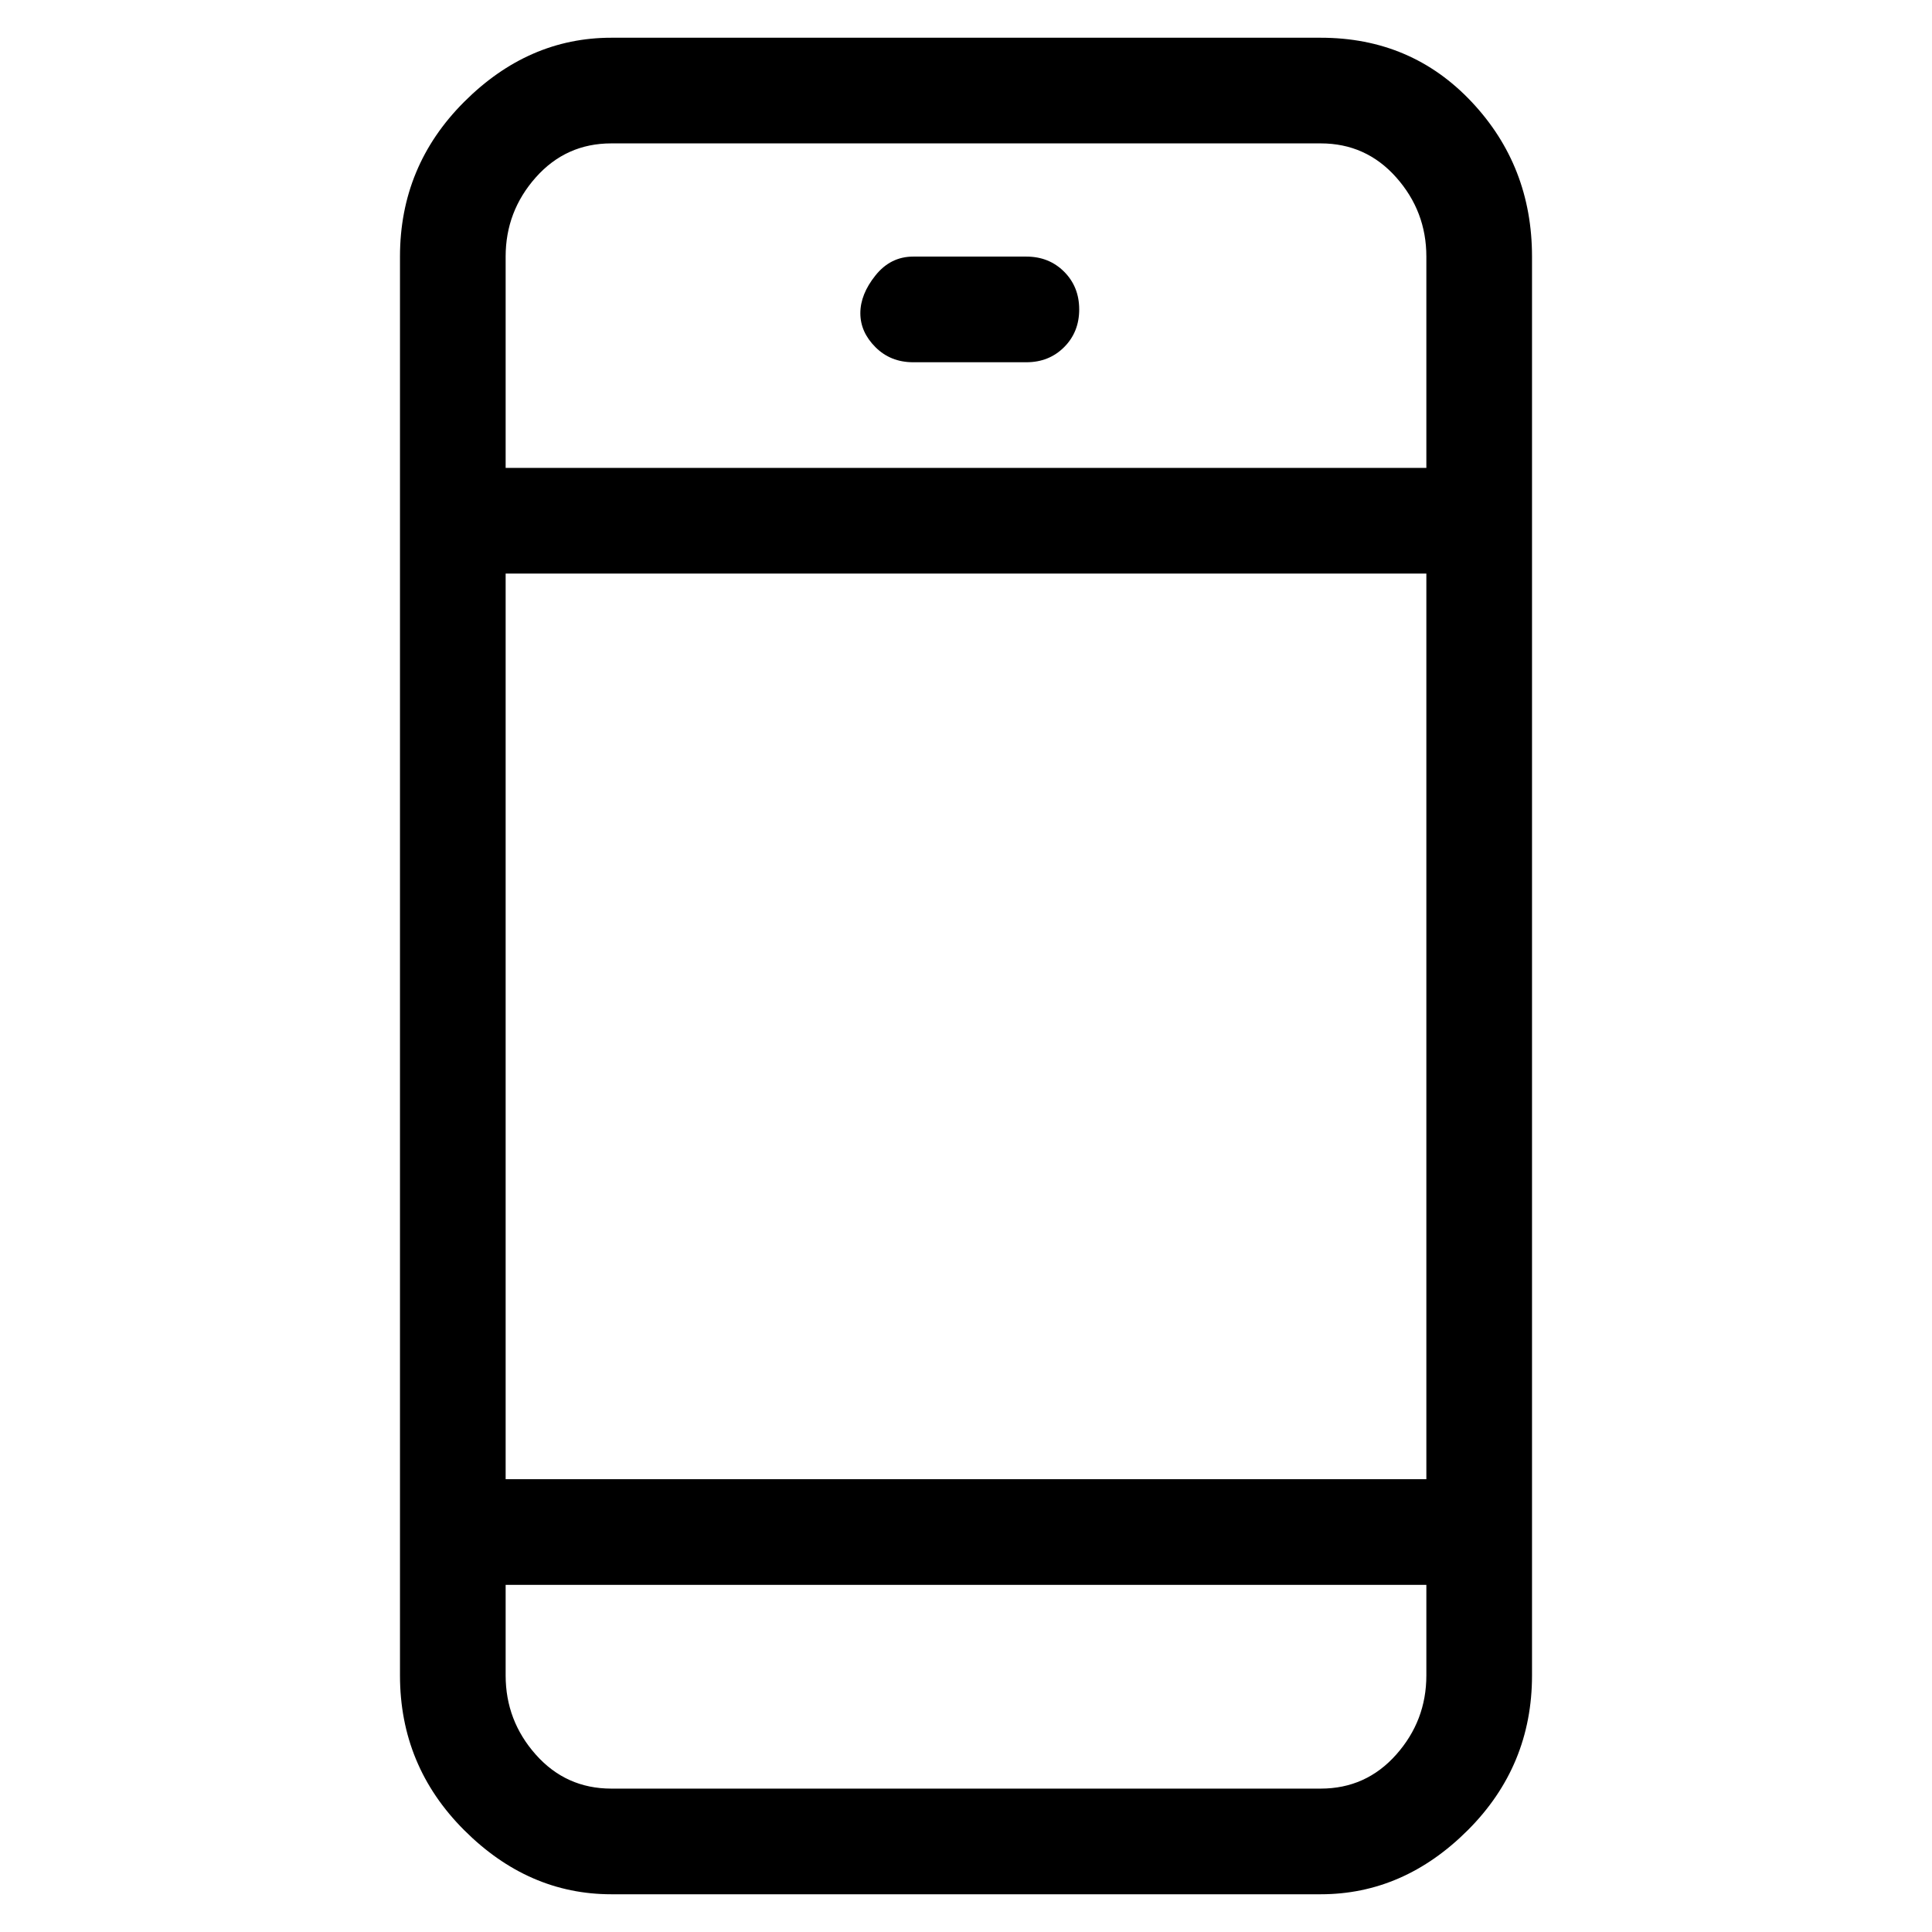 <svg viewBox="0 0 256 256" xmlns="http://www.w3.org/2000/svg">
  <path transform="scale(1, -1) translate(0, -256)" fill="currentColor" d="M175 251h-94q-11 0 -19.5 -8.5t-8.5 -20.5v-188q0 -12 8.5 -20.5t19.5 -8.5h94q11 0 19.5 8.5t8.5 20.5v188q0 12 -8 20.5t-20 8.5zM67 180h122v-120h-122v120zM81 237h94q6 0 10 -4.5t4 -10.5v-28h-122v28q0 6 4 10.5t10 4.5zM175 19h-94q-6 0 -10 4.5t-4 10.5v12h122 v-12q0 -6 -4 -10.5t-10 -4.5zM121 208h15q3 0 5 2t2 5t-2 5t-5 2h-15q-3 0 -5 -2.5t-2 -5t2 -4.5t5 -2z" />
</svg>